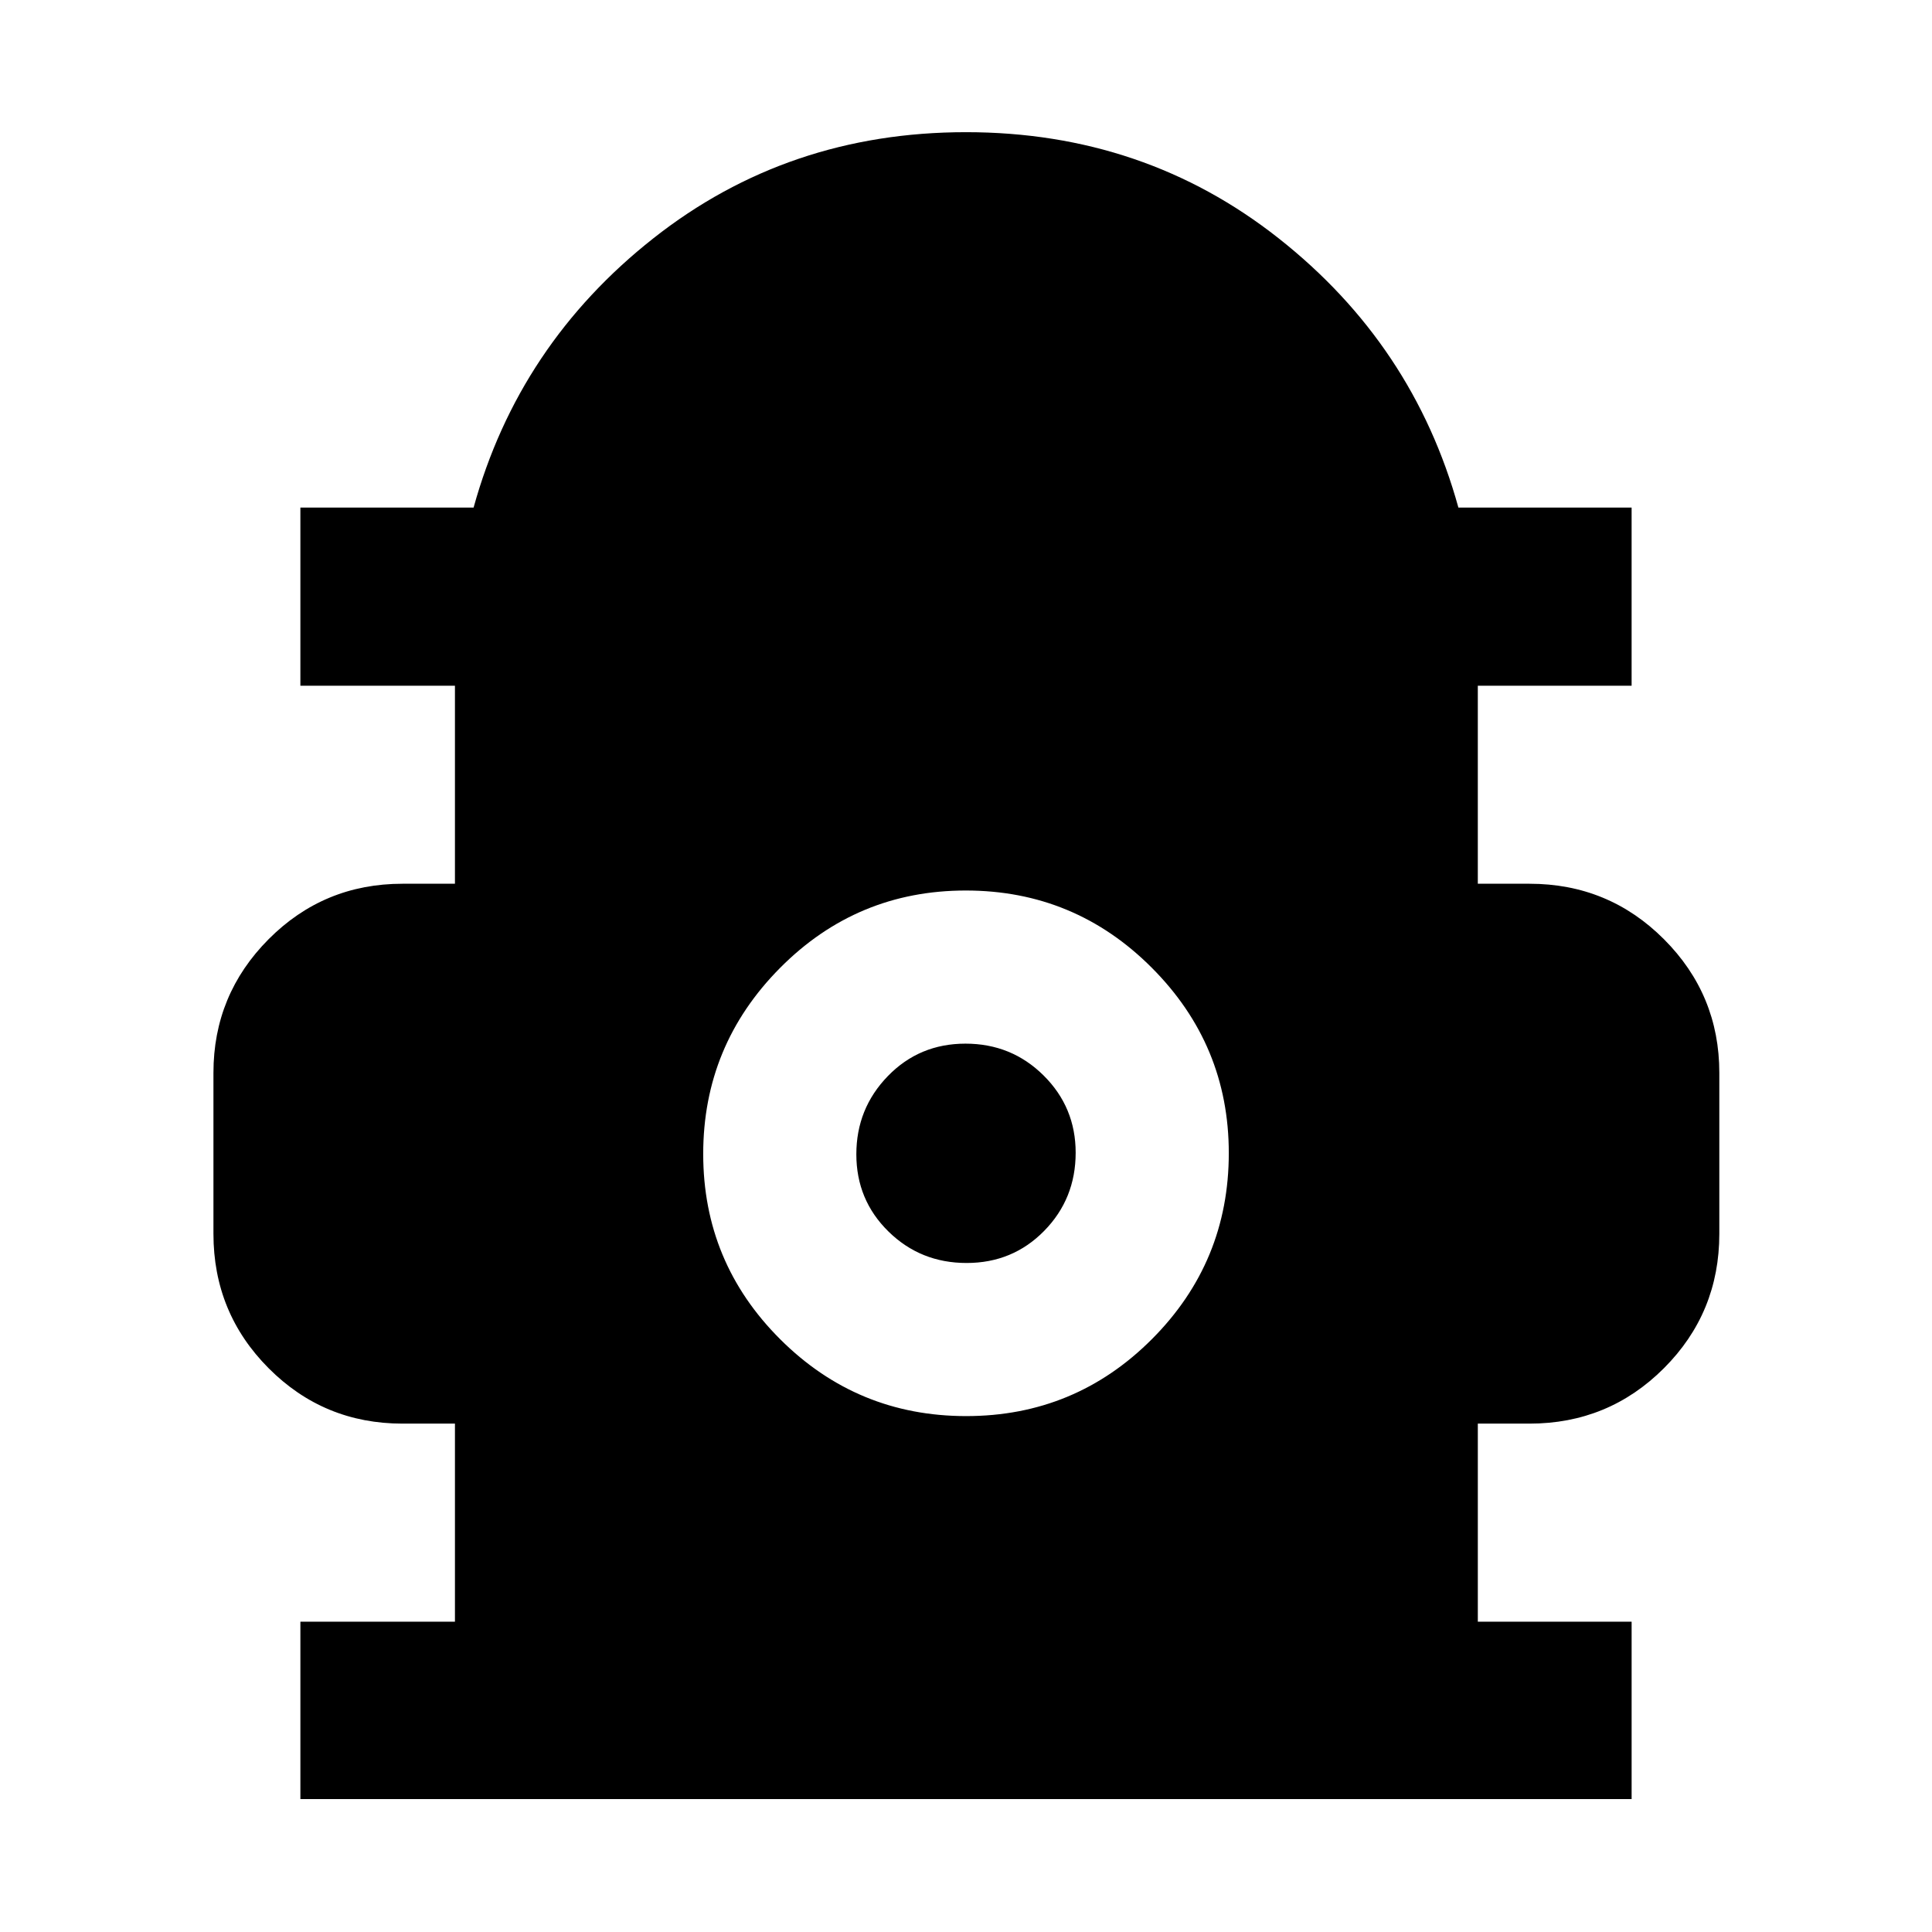 <svg xmlns="http://www.w3.org/2000/svg" height="40" viewBox="0 -960 960 960" width="40"><path d="M149.26-66.06v-88.14h76.8v-98.41H200q-39.1 0-66.52-27.53-27.42-27.53-27.42-66.79v-80q0-38.84 27.42-66.39 27.42-27.55 66.52-27.55h26.06v-98.4h-76.8v-88.53h86.07q22.39-80.98 89.28-133.75 66.88-52.77 155.39-52.77 88.51 0 155.39 52.77 66.89 52.77 89.28 133.75h86.07v88.53h-76.42v98.4H760q39.26 0 66.79 27.55 27.53 27.55 27.53 66.39v80q0 39.26-27.53 66.79-27.53 27.53-66.79 27.53h-25.68v98.41h76.42v88.14H149.26ZM480.1-256.35q54.13 0 92.31-38.27 38.17-38.28 38.17-92.42 0-53.74-38.27-92.1-38.27-38.37-92.41-38.37-54.13 0-92.31 38.48-38.17 38.48-38.17 92.41 0 53.92 38.27 92.1 38.27 38.17 92.41 38.17Zm.19-76.08q-22.9 0-38.84-15.66-15.94-15.65-15.94-38.36t15.65-38.84q15.65-16.13 38.55-16.13t38.84 15.81q15.94 15.81 15.94 38.39 0 22.9-15.65 38.84-15.65 15.95-38.55 15.95Z"/></svg>